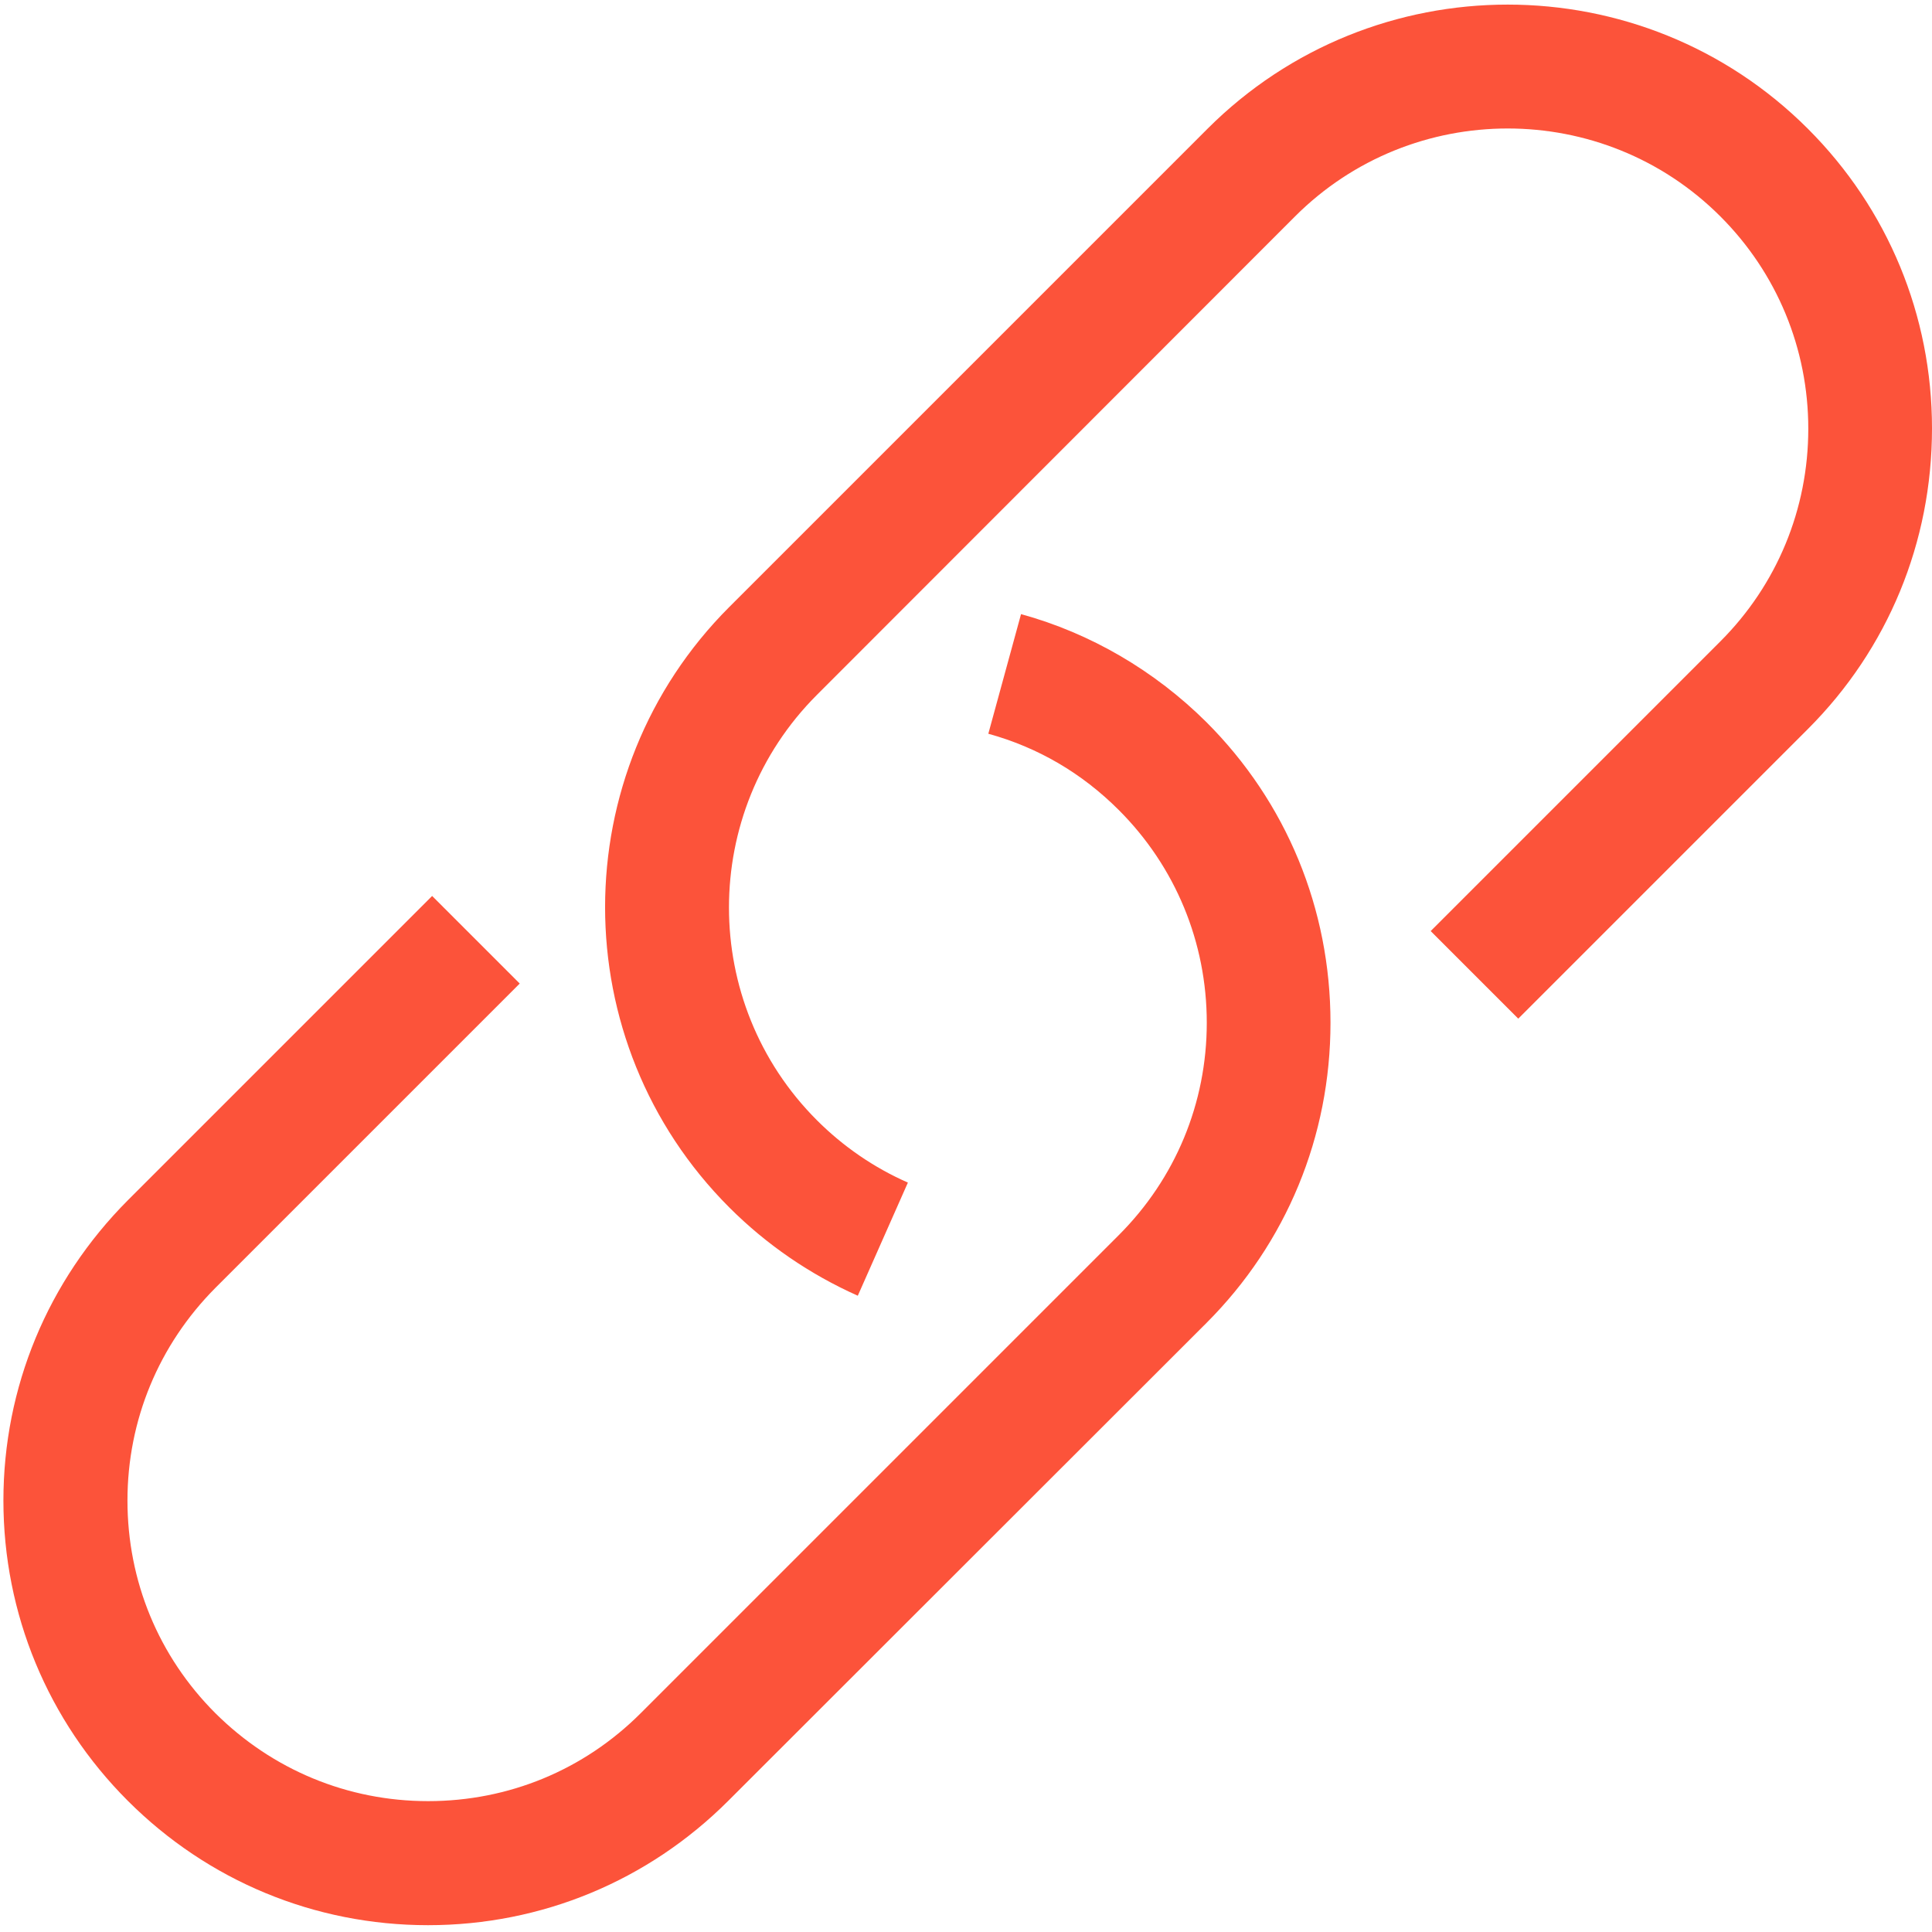 <?xml version="1.0" standalone="no"?><!DOCTYPE svg PUBLIC "-//W3C//DTD SVG 1.1//EN" "http://www.w3.org/Graphics/SVG/1.1/DTD/svg11.dtd"><svg class="icon" width="64px" height="64.00px" viewBox="0 0 1024 1024" version="1.1" xmlns="http://www.w3.org/2000/svg"><path fill="#fc533a" d="M958.25 68.279c-87.787-87.787-230.486-87.787-318.273 0L386.551 321.705c-87.787 87.787-87.787 230.486 0 318.273 19.689 19.689 42.629 35.404 68.098 46.784l26.553-59.97c-18.063-7.948-34.32-19.147-48.229-33.056-62.137-62.137-62.137-163.291 0-225.428L686.4 114.701c62.137-62.137 163.291-62.137 225.428 0 29.985 29.985 46.603 70.085 46.603 112.533 0 42.629-16.618 82.729-46.603 112.714l-153.537 153.537 46.422 46.422 153.537-153.537c42.448-42.448 65.75-98.986 65.75-159.317 0-59.789-23.301-116.327-65.75-158.775zM541.172 325.498l-17.341 63.402c26.192 7.225 49.493 20.773 69.182 40.461 29.985 29.985 46.603 70.085 46.603 112.714s-16.618 82.549-46.603 112.533L339.587 908.035c-30.165 30.165-70.085 46.603-112.714 46.603s-82.549-16.618-112.714-46.603c-30.165-30.165-46.603-70.085-46.603-112.714s16.618-82.549 46.603-112.714l161.304-161.304-46.422-46.422-161.304 161.304C25.288 678.813 1.806 735.351 1.806 795.321s23.482 116.688 65.93 159.136 98.986 65.93 159.136 65.93 116.688-23.482 159.136-65.93L639.436 701.212c42.448-42.448 65.75-98.986 65.75-159.136 0-60.331-23.301-116.869-65.75-159.317-27.456-27.275-61.415-47.145-98.264-57.26z" /></svg>